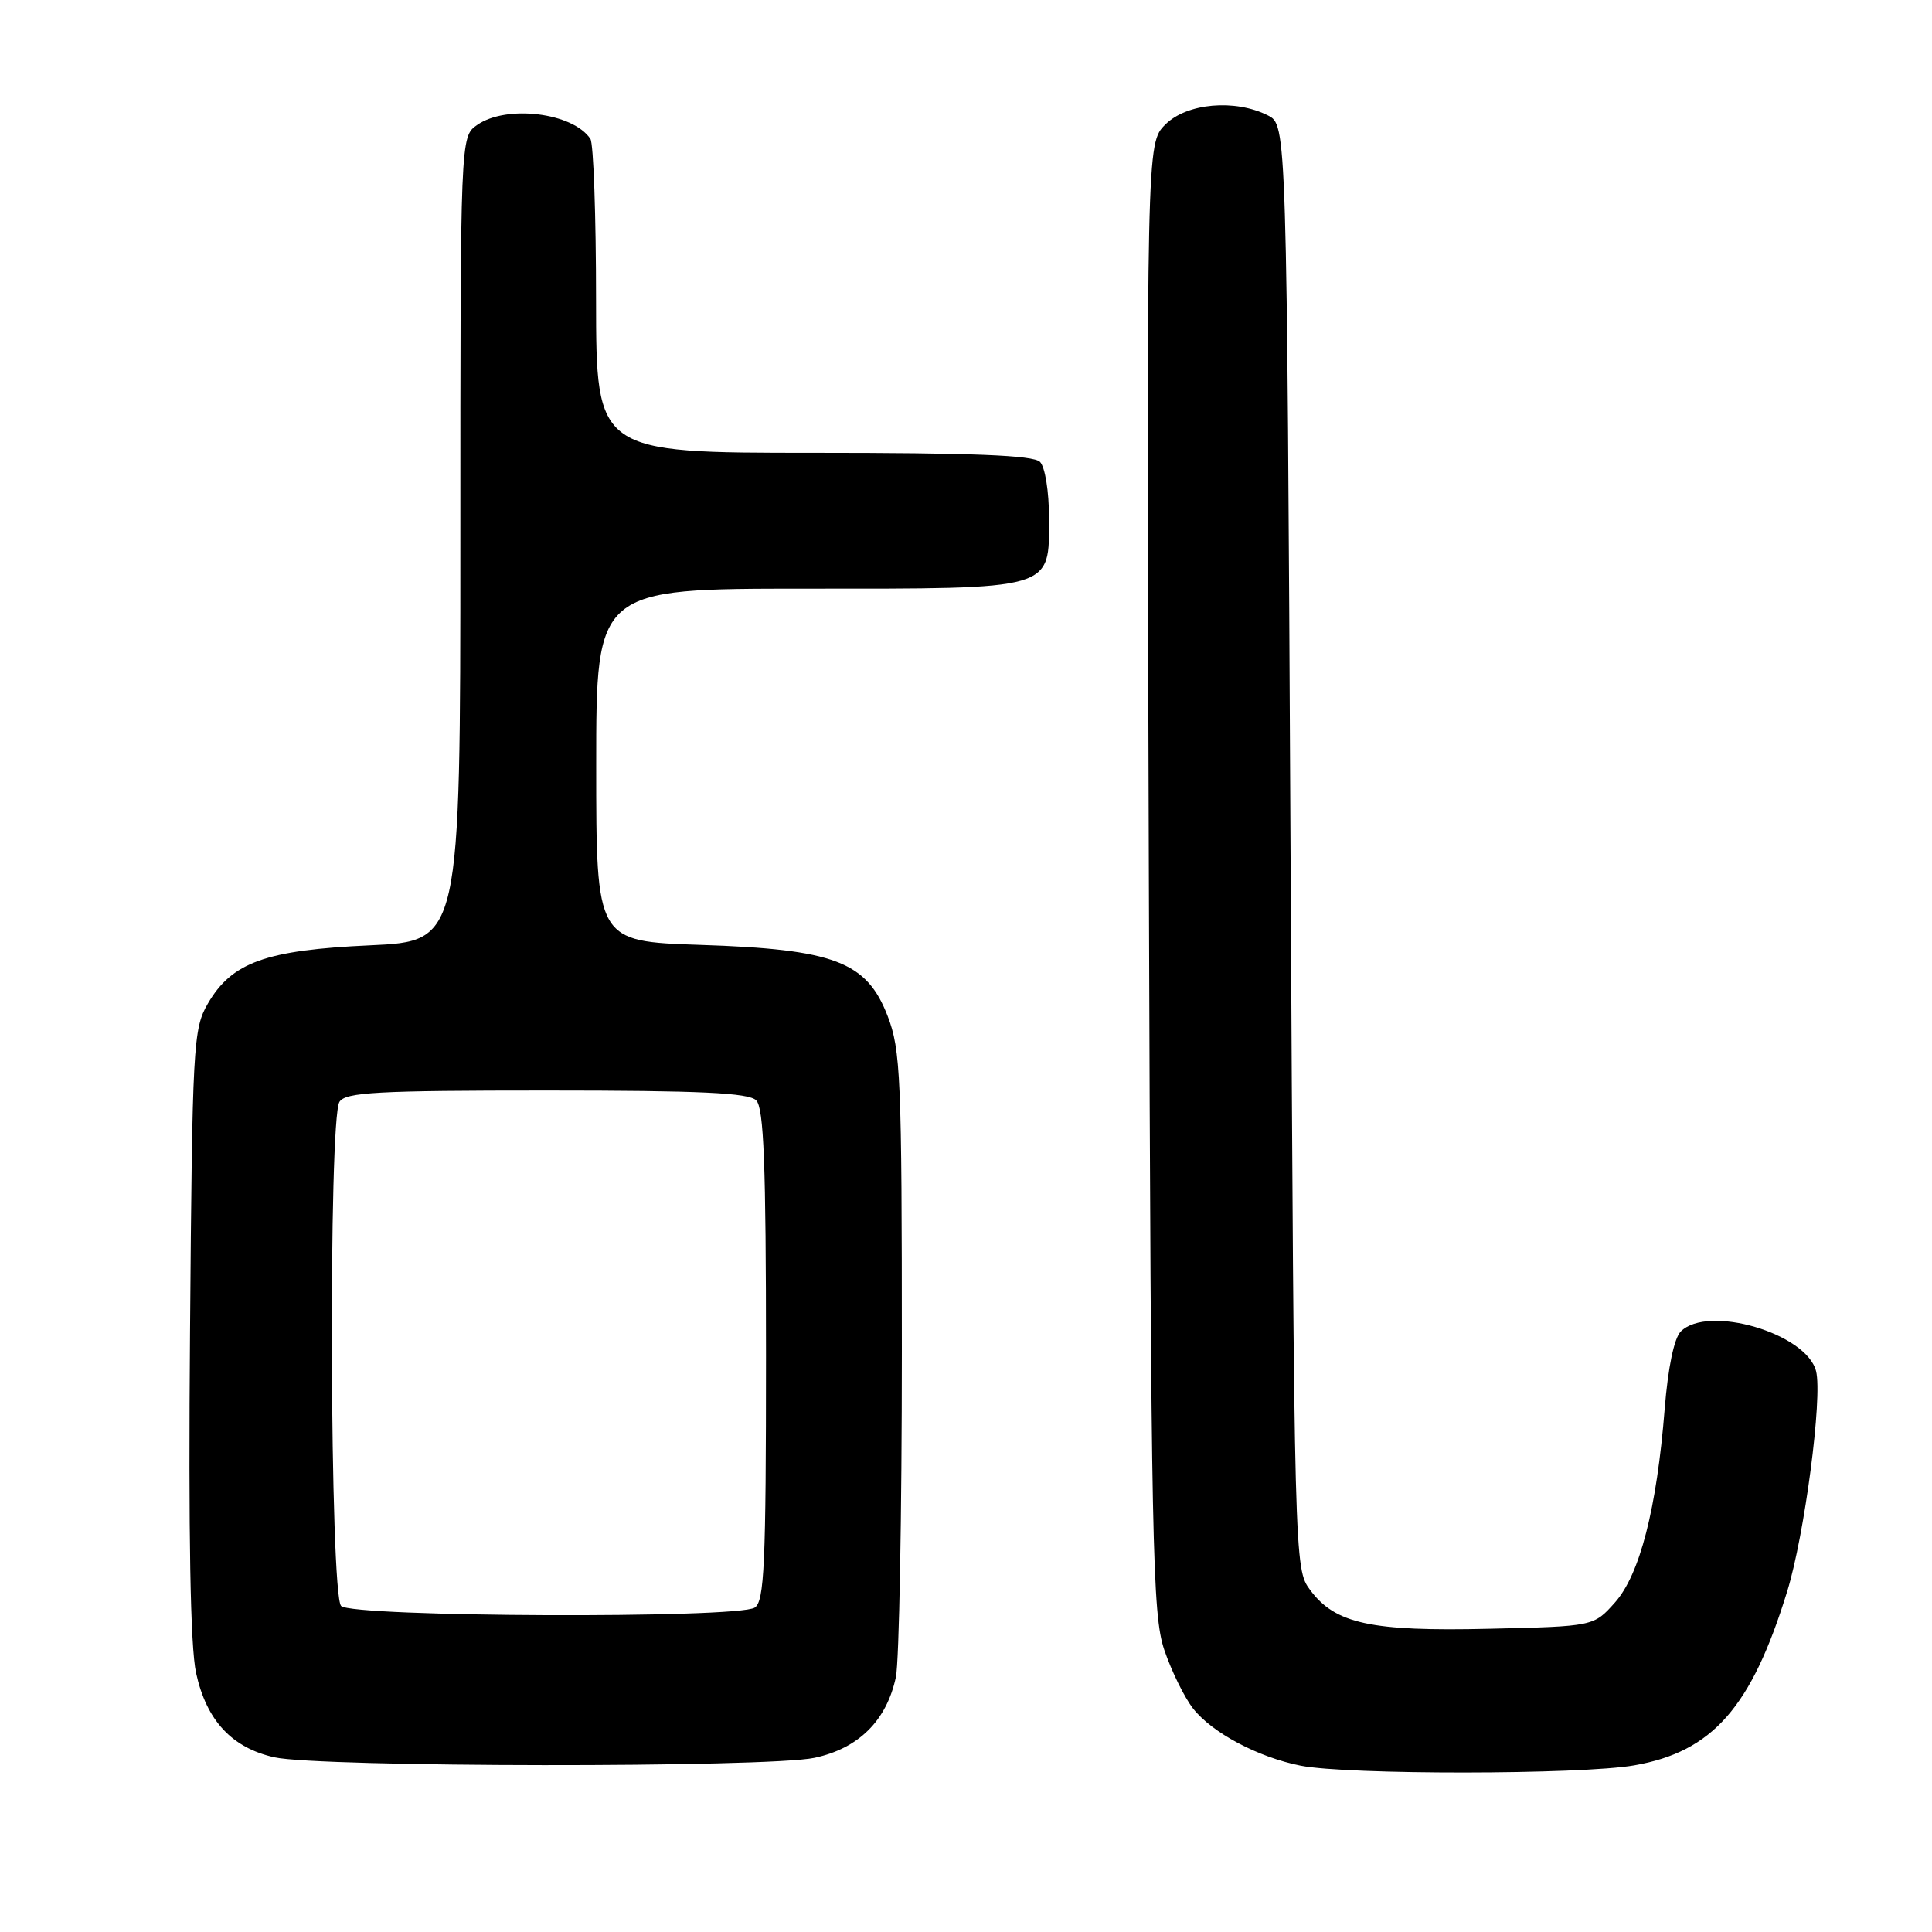 <?xml version="1.0" encoding="UTF-8" standalone="no"?>
<!DOCTYPE svg PUBLIC "-//W3C//DTD SVG 1.1//EN" "http://www.w3.org/Graphics/SVG/1.1/DTD/svg11.dtd" >
<svg xmlns="http://www.w3.org/2000/svg" xmlns:xlink="http://www.w3.org/1999/xlink" version="1.1" viewBox="0 0 256 256">
 <g >
 <path fill="currentColor"
d=" M 216.54 233.92 C 226.92 232.11 232.07 226.25 236.81 210.88 C 239.12 203.40 241.51 185.17 240.64 181.69 C 239.38 176.67 226.31 172.83 222.71 176.43 C 221.83 177.32 221.02 181.19 220.58 186.68 C 219.53 199.91 217.28 208.65 213.98 212.35 C 211.17 215.50 211.17 215.50 197.33 215.82 C 181.67 216.19 176.92 215.16 173.60 210.68 C 171.51 207.87 171.50 207.36 171.00 112.21 C 170.50 16.56 170.50 16.56 168.00 15.29 C 163.65 13.09 157.25 13.66 154.41 16.50 C 151.92 18.99 151.92 18.99 152.23 116.25 C 152.52 205.13 152.70 213.94 154.27 218.61 C 155.22 221.42 156.94 224.92 158.09 226.39 C 160.63 229.62 166.71 232.84 172.34 233.96 C 178.55 235.19 209.42 235.16 216.54 233.92 Z  M 107.93 232.92 C 113.78 231.67 117.48 227.99 118.71 222.22 C 119.14 220.17 119.50 200.72 119.50 179.00 C 119.50 142.77 119.34 139.10 117.62 134.64 C 114.84 127.41 110.56 125.78 92.75 125.20 C 79.00 124.74 79.00 124.74 79.00 101.37 C 79.00 78.00 79.00 78.00 106.78 78.00 C 139.90 78.00 139.00 78.26 139.00 68.64 C 139.00 65.12 138.48 61.88 137.80 61.20 C 136.92 60.32 128.87 60.00 107.80 60.00 C 79.00 60.00 79.00 60.00 78.98 39.75 C 78.98 28.61 78.64 19.00 78.23 18.40 C 75.91 14.92 67.10 13.84 63.22 16.56 C 61.00 18.11 61.00 18.11 61.00 71.41 C 61.00 124.71 61.00 124.71 49.03 125.26 C 35.20 125.89 30.71 127.51 27.53 133.00 C 25.60 136.33 25.48 138.45 25.18 176.50 C 24.96 203.59 25.22 218.17 25.98 221.67 C 27.35 227.96 30.71 231.59 36.35 232.85 C 42.30 234.19 101.75 234.25 107.93 232.92 Z  M 45.20 212.80 C 43.71 211.31 43.50 148.34 44.98 146.00 C 45.78 144.73 49.96 144.50 72.41 144.50 C 92.81 144.50 99.20 144.80 100.20 145.80 C 101.21 146.81 101.50 154.27 101.50 179.59 C 101.50 207.38 101.28 212.21 100.00 213.02 C 97.68 214.49 46.68 214.28 45.20 212.80 Z "/>
</g>
</svg>